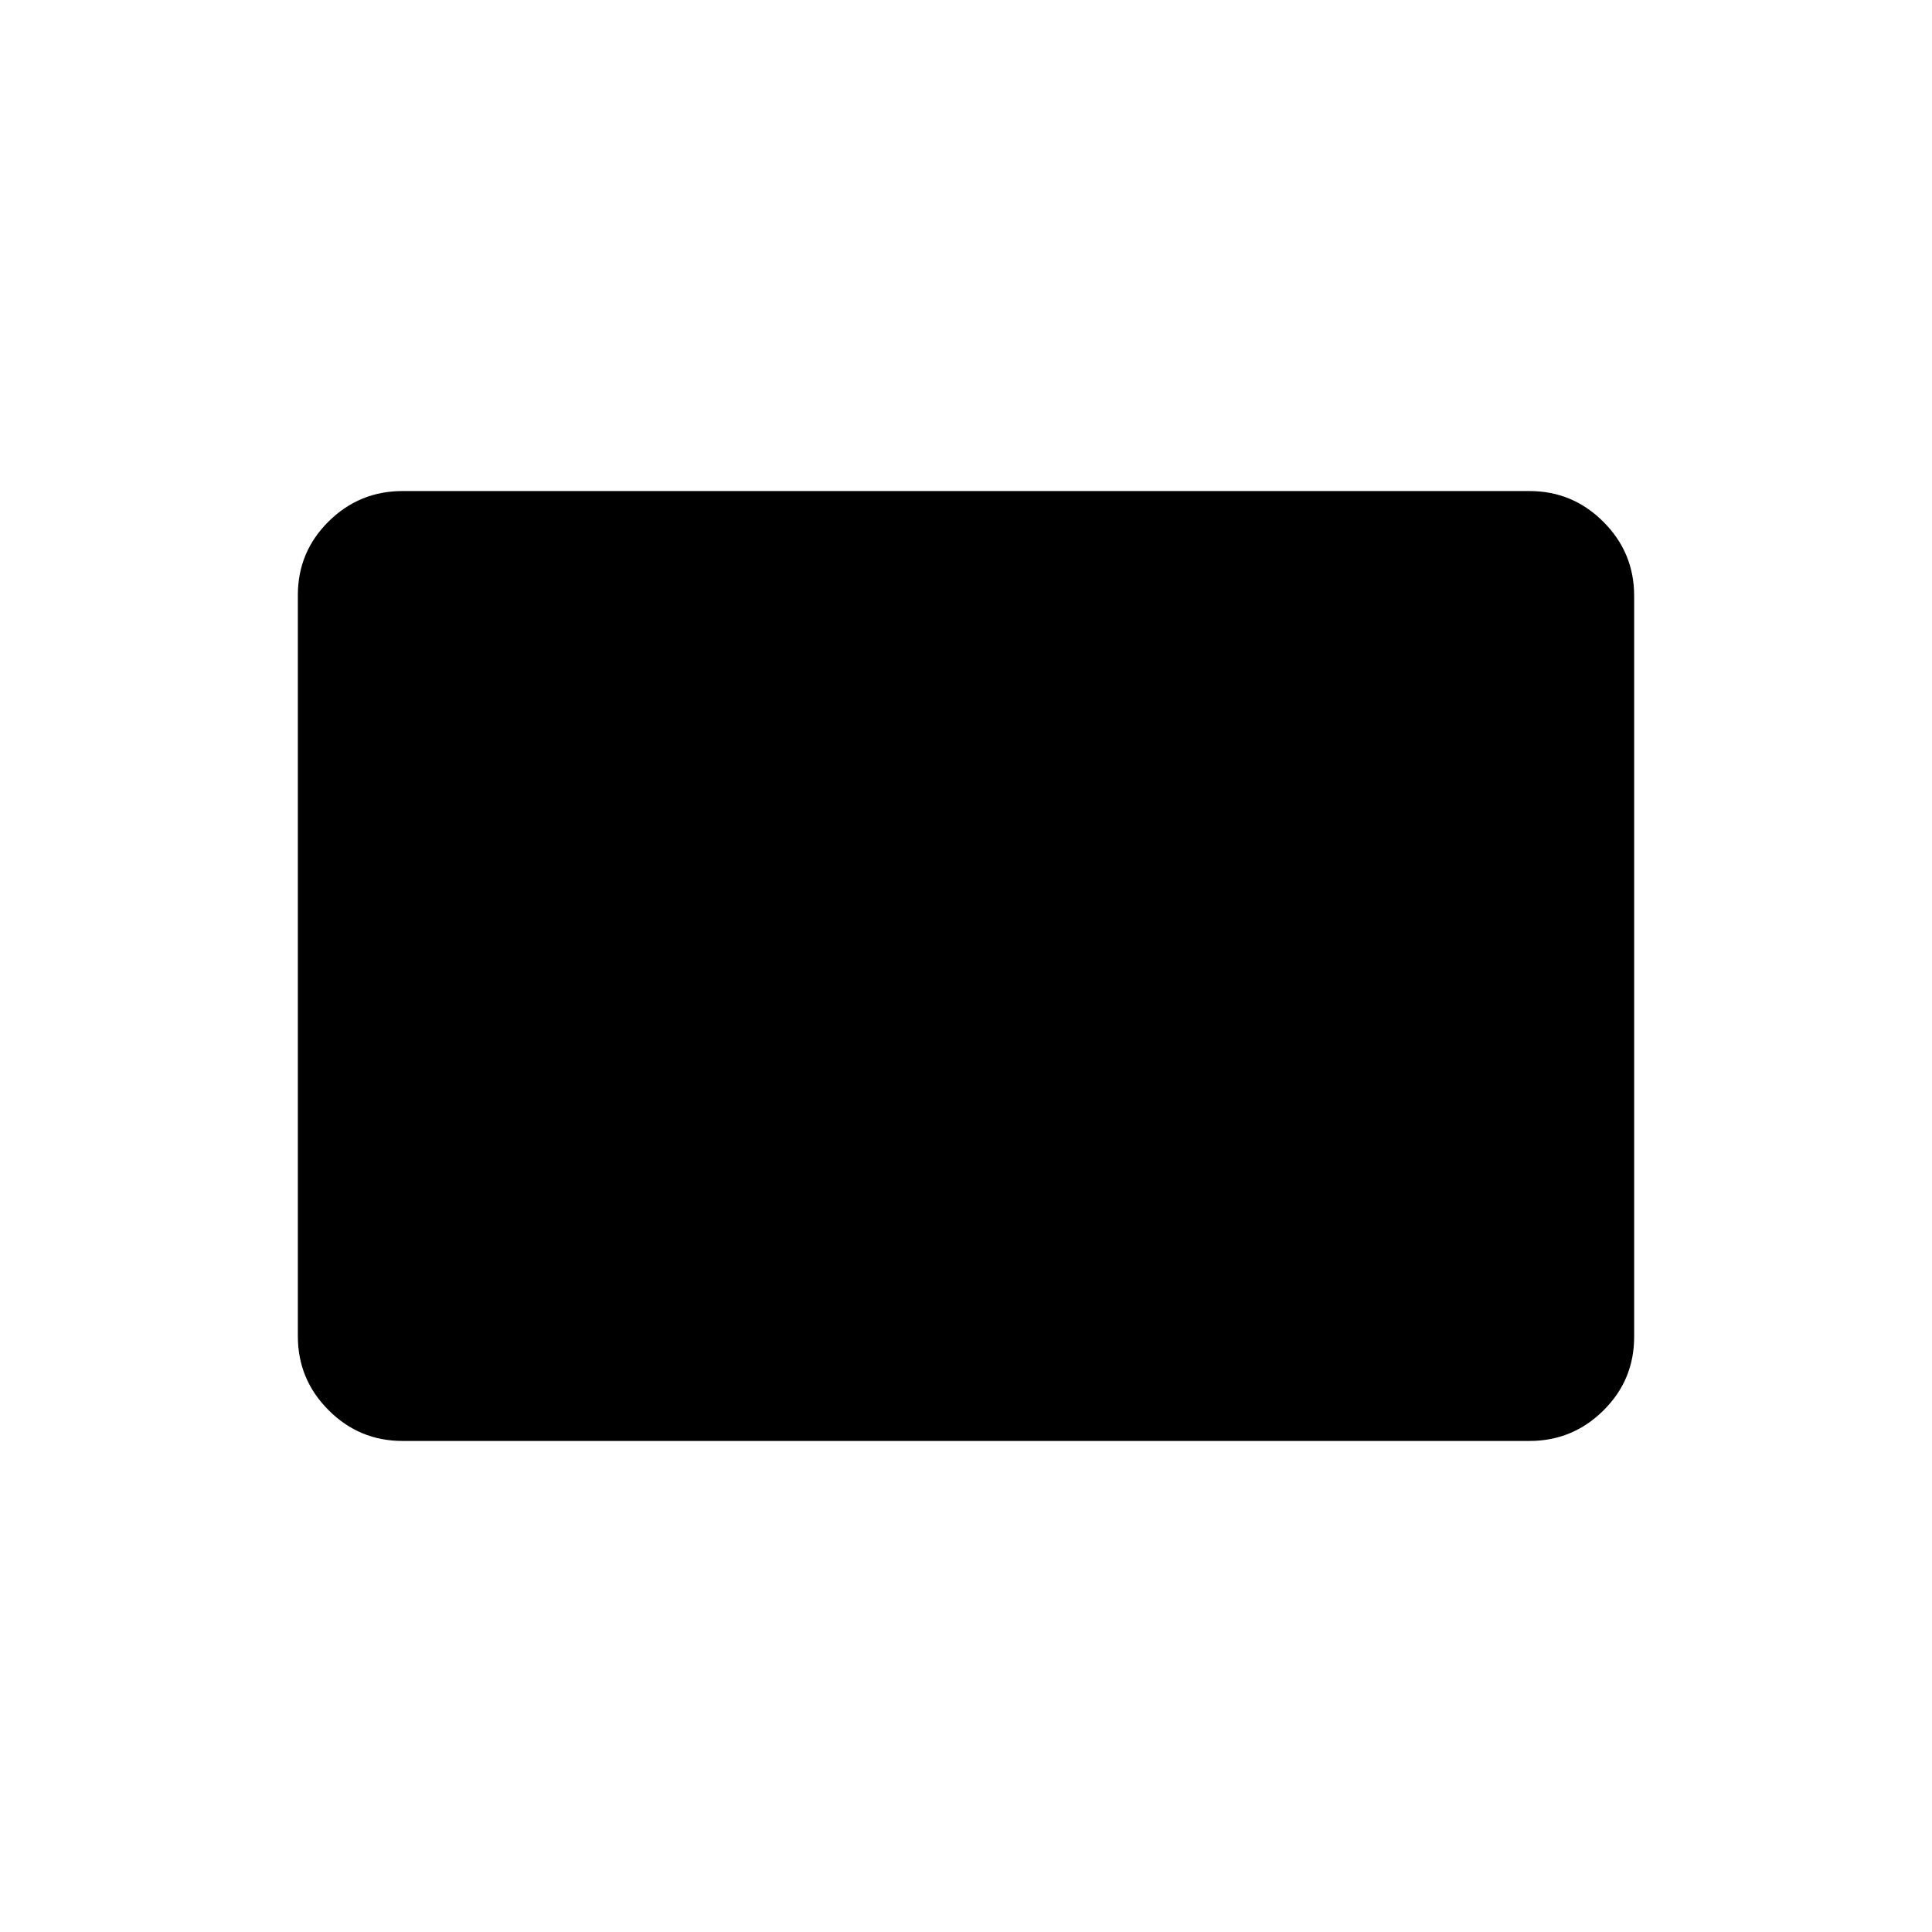 <svg xmlns="http://www.w3.org/2000/svg" height="20" viewBox="0 -960 960 960" width="20"><path d="M200-244q-21.45 0-36.73-15.29Q148-274.57 148-296.04v-368.24q0-21.47 15.27-36.6Q178.55-716 200-716h560q21.45 0 36.72 15.29Q812-685.43 812-663.96v368.24q0 21.47-15.28 36.59Q781.45-244 760-244H200Z"/></svg>